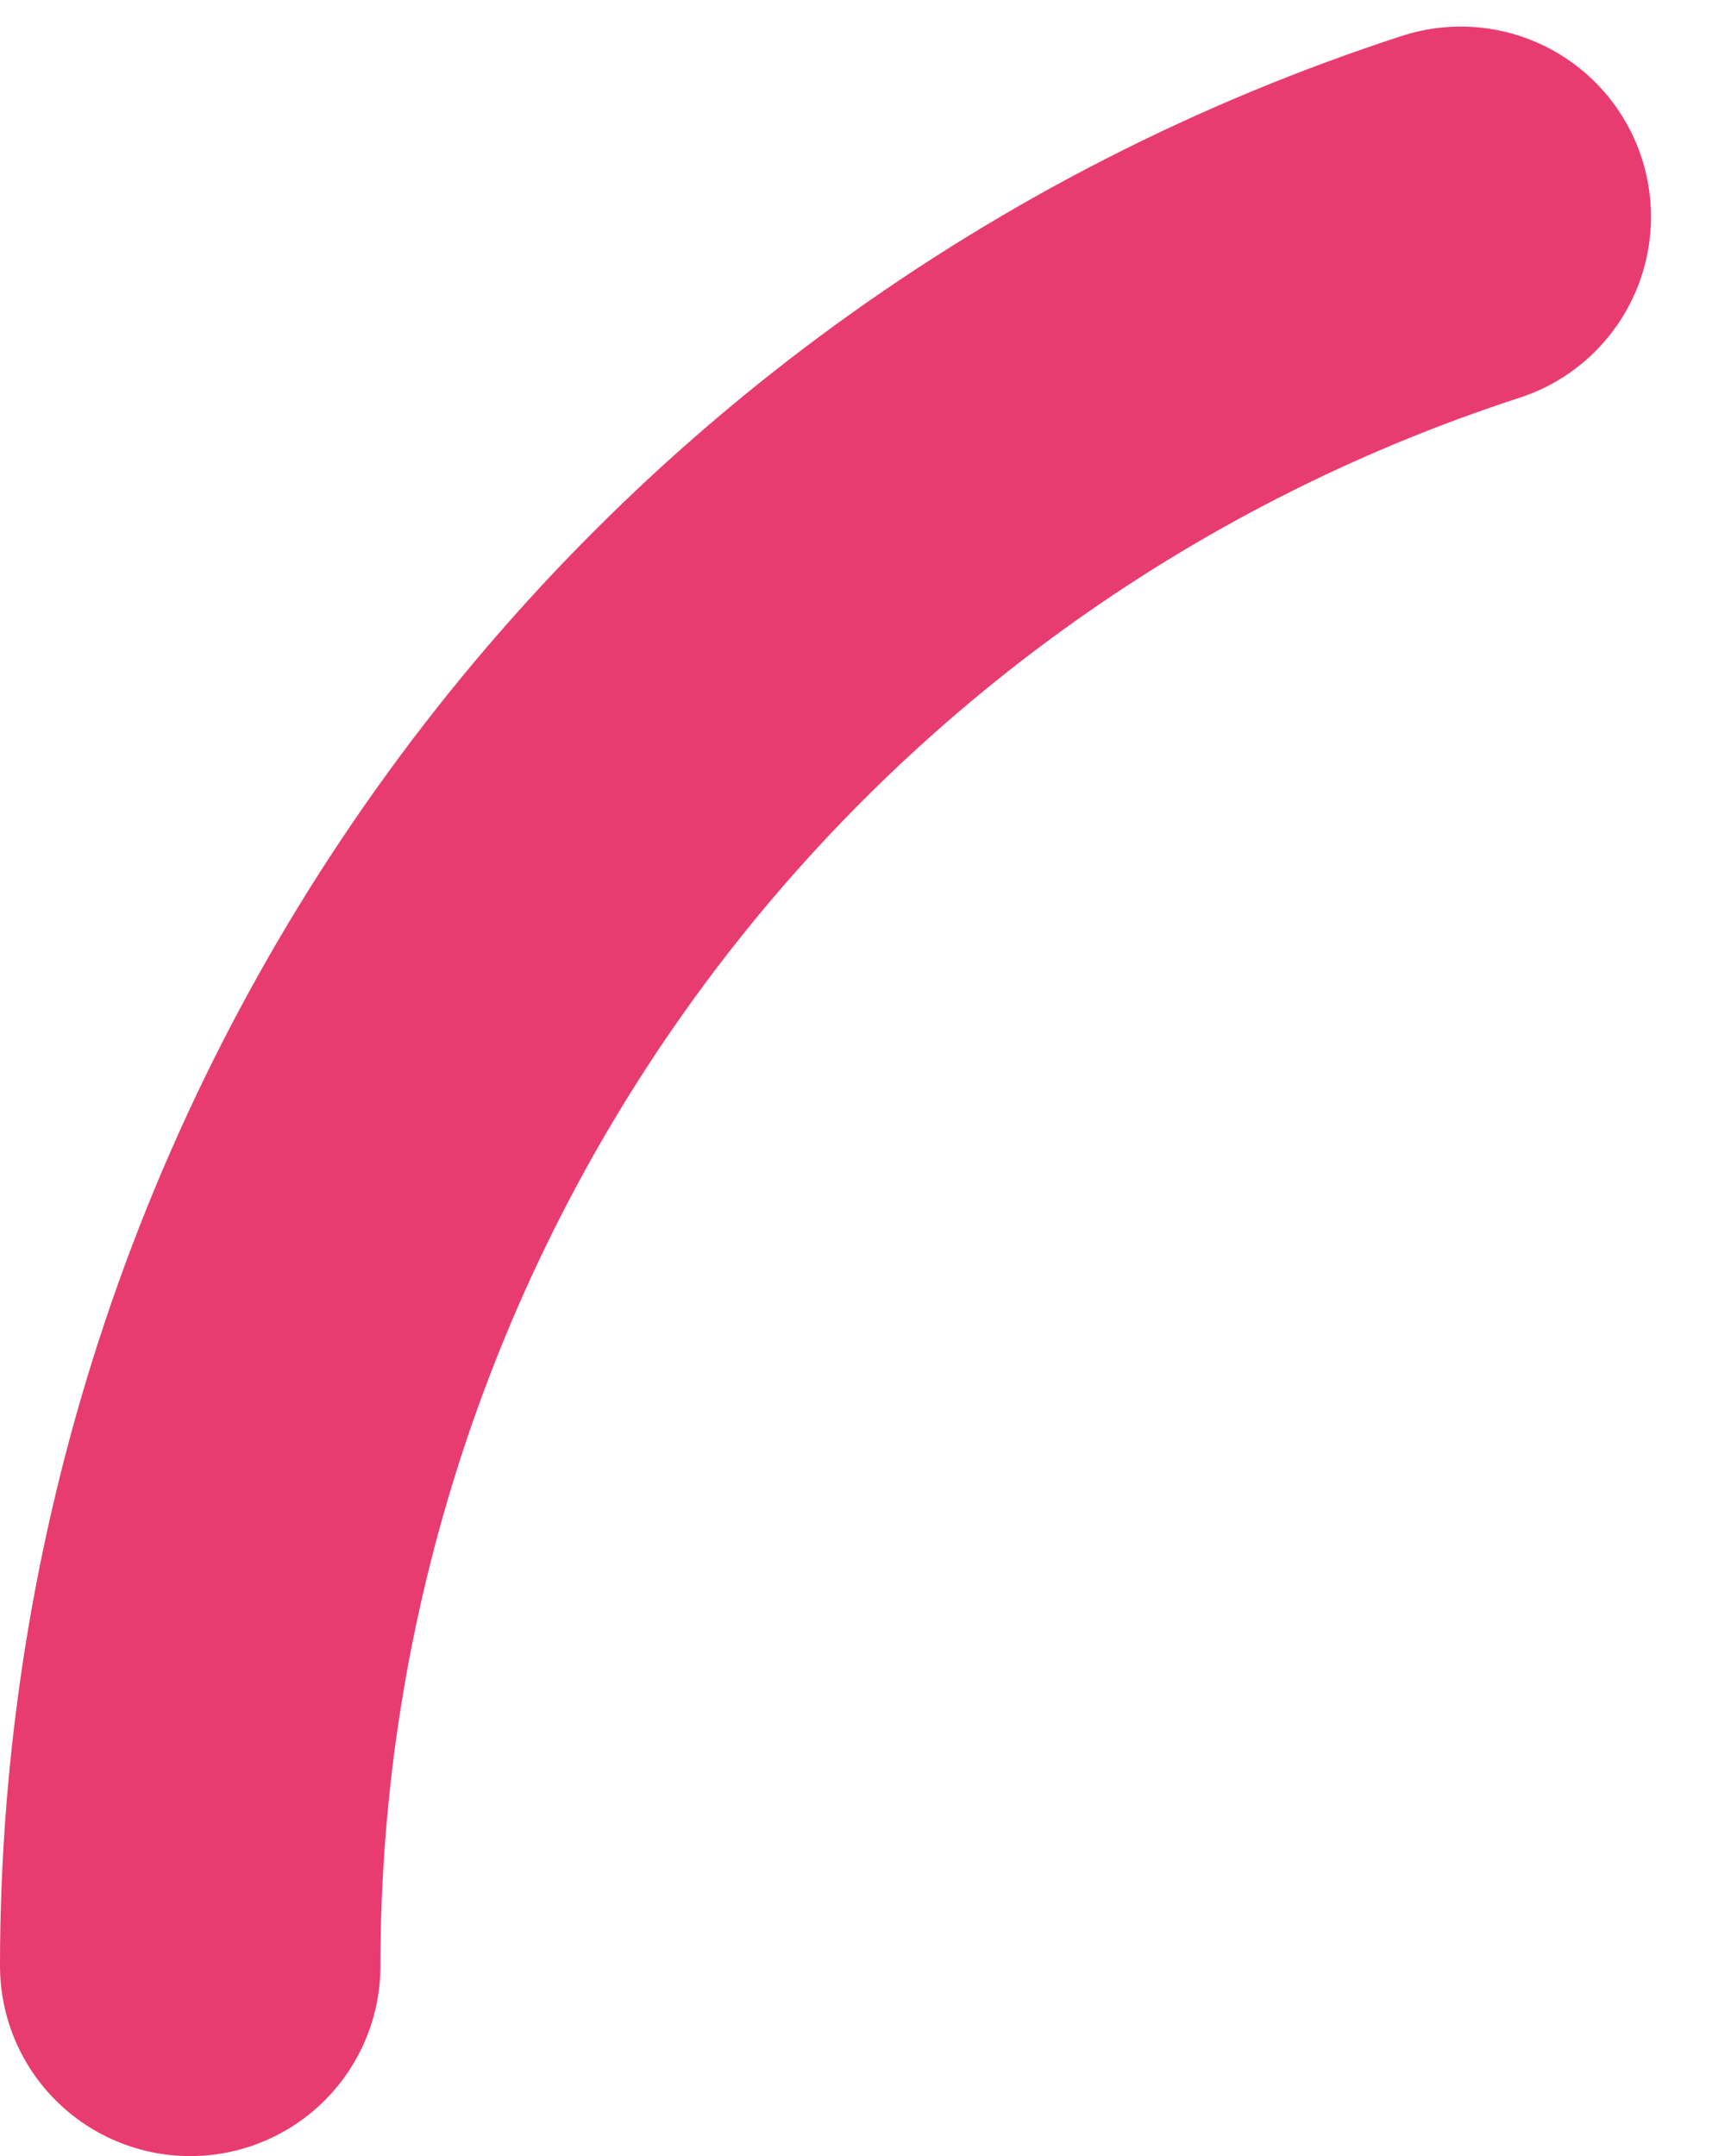 <svg width="27" height="34" viewBox="0 0 27 34" fill="none" xmlns="http://www.w3.org/2000/svg">
<path d="M3 31C3 24.876 4.939 18.909 8.539 13.954C12.138 9 17.214 5.312 23.038 3.419" stroke="#E83C70" stroke-width="6" stroke-linecap="round" stroke-linejoin="round"/>
</svg>
